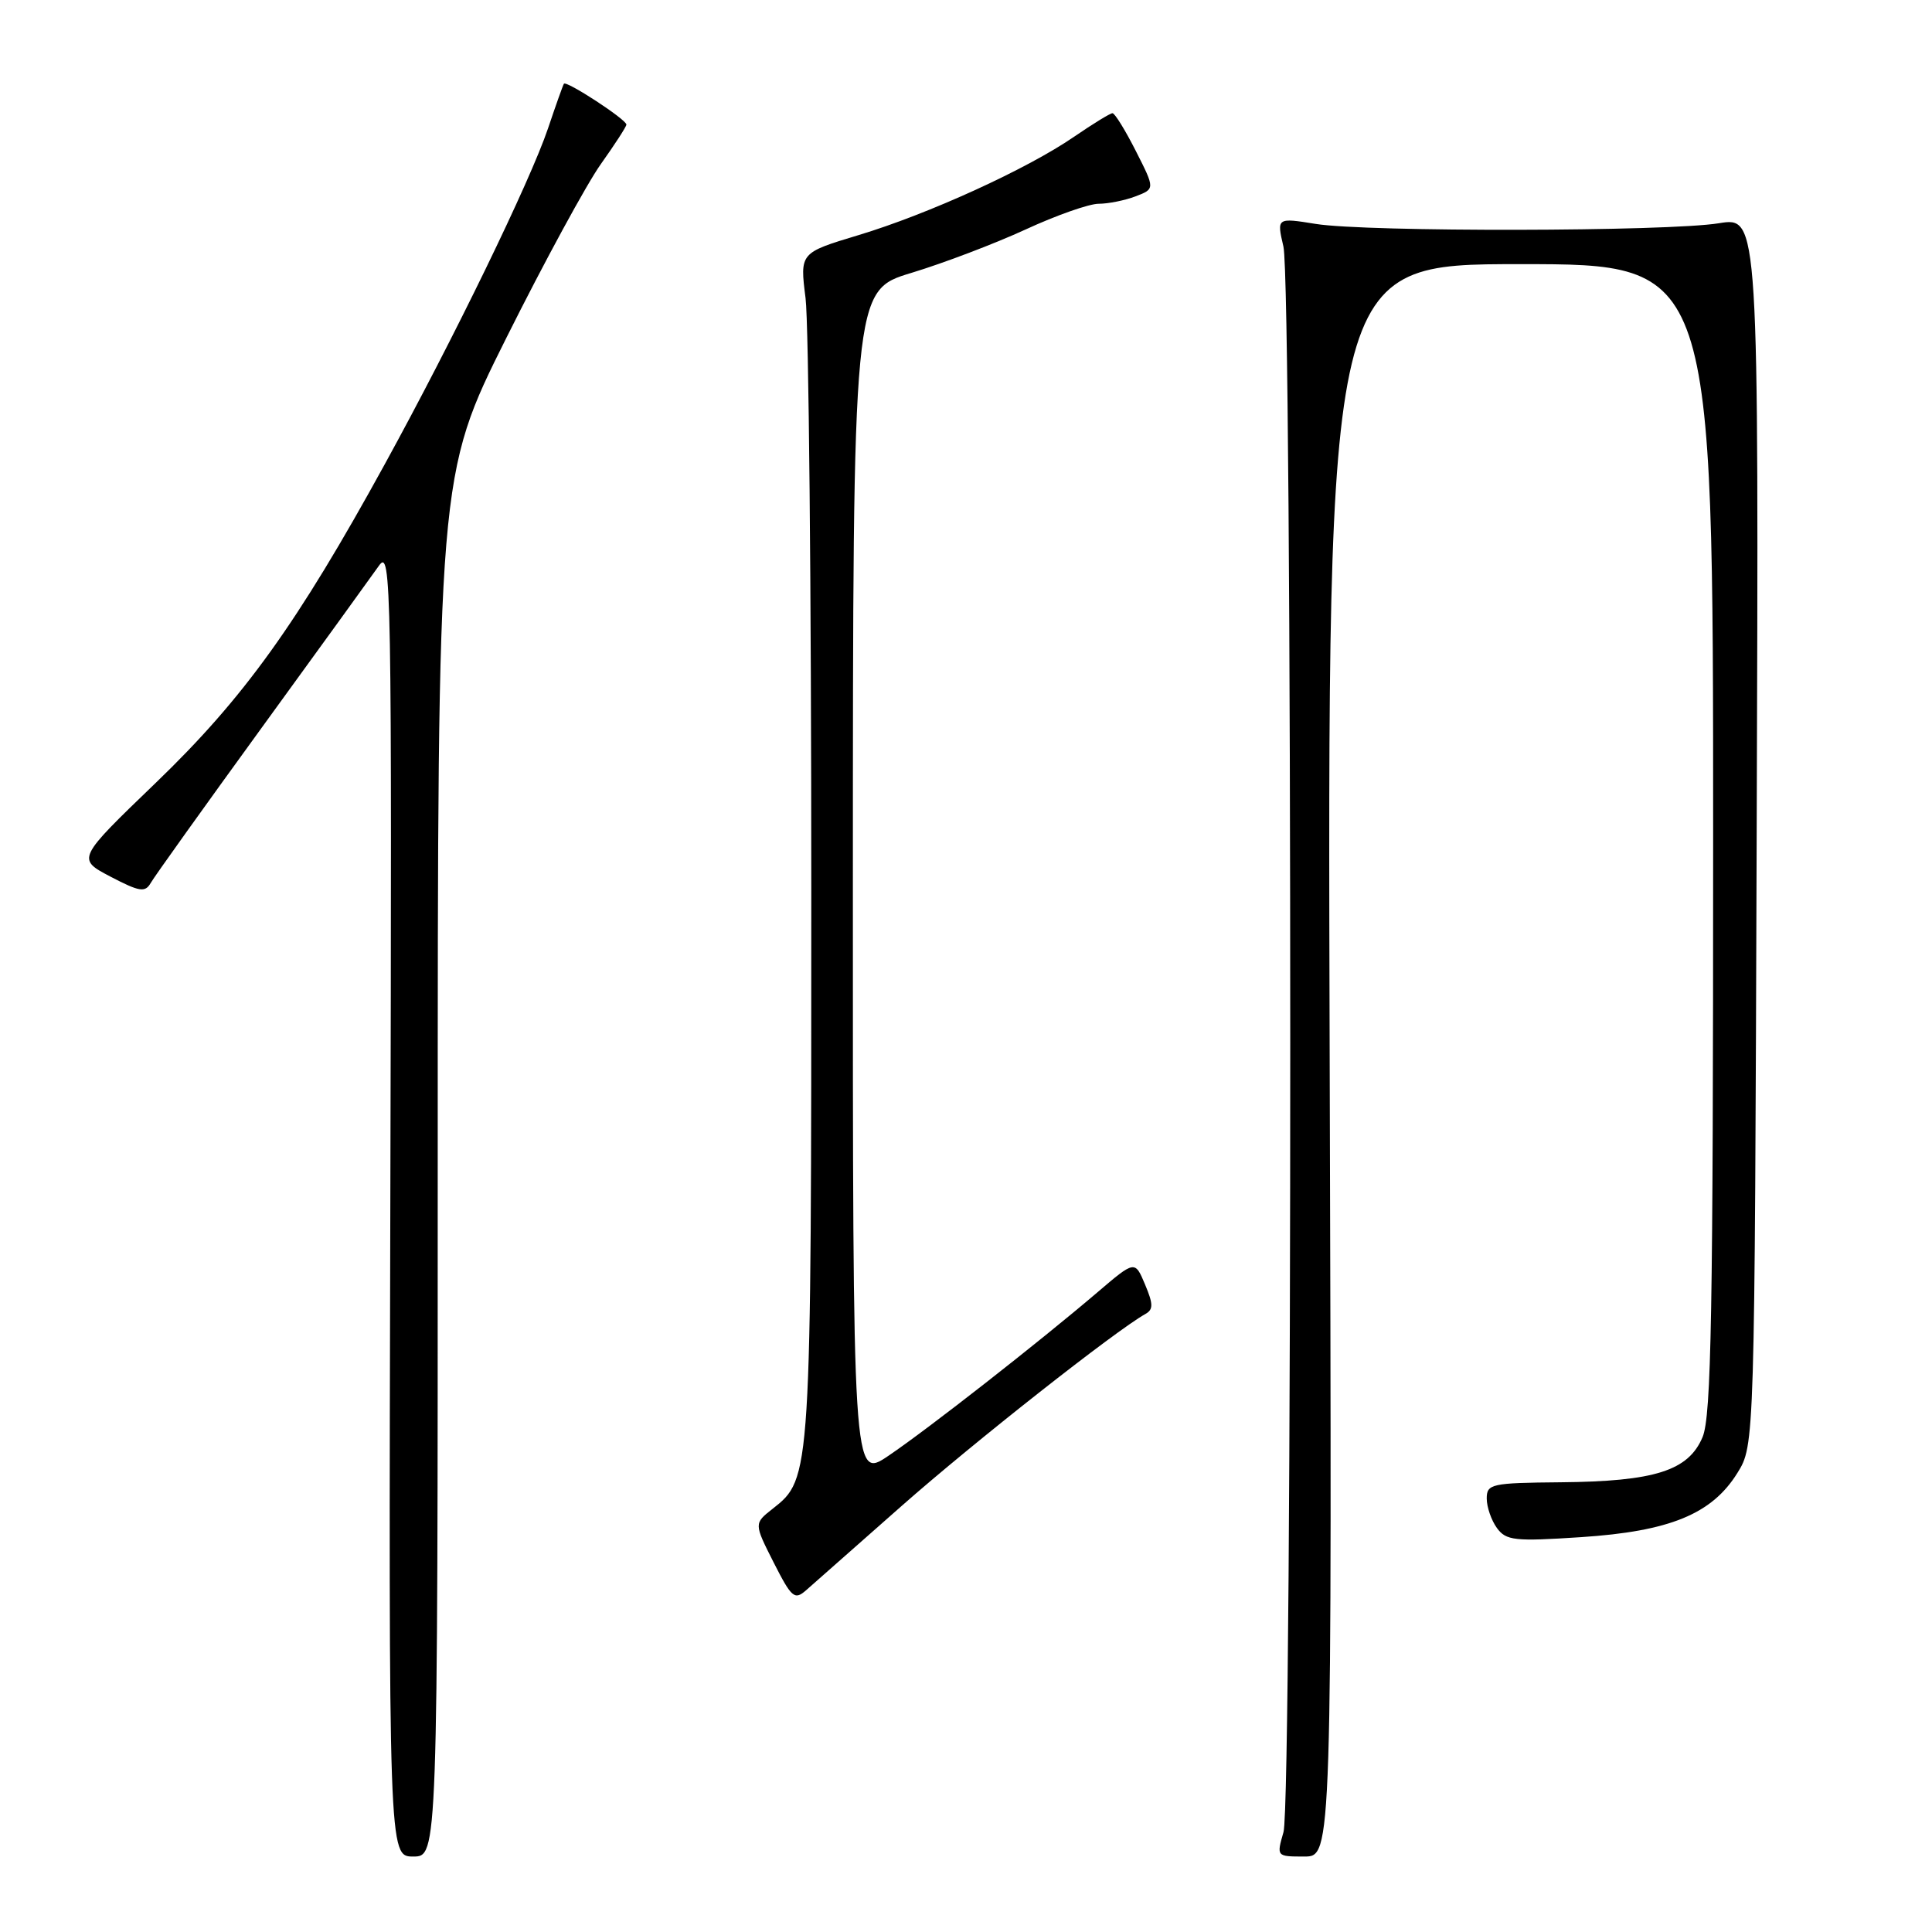 <?xml version="1.0" encoding="UTF-8" standalone="no"?>
<!DOCTYPE svg PUBLIC "-//W3C//DTD SVG 1.1//EN" "http://www.w3.org/Graphics/SVG/1.1/DTD/svg11.dtd" >
<svg xmlns="http://www.w3.org/2000/svg" xmlns:xlink="http://www.w3.org/1999/xlink" version="1.1" viewBox="0 0 256 256">
 <g >
 <path fill="currentColor"
d=" M 58.00 154.49 C 58.00 62.98 58.00 62.98 67.11 44.74 C 72.12 34.71 77.75 24.36 79.61 21.75 C 81.47 19.13 83.00 16.78 83.00 16.51 C 83.00 15.83 75.01 10.62 74.72 11.10 C 74.58 11.32 73.64 13.97 72.62 17.00 C 70.23 24.07 60.10 44.91 50.99 61.50 C 39.39 82.64 32.31 92.49 20.67 103.70 C 10.17 113.81 10.17 113.81 14.64 116.16 C 18.49 118.17 19.23 118.29 19.97 117.00 C 20.44 116.17 27.05 106.93 34.66 96.45 C 42.27 85.97 49.27 76.30 50.22 74.95 C 51.85 72.63 51.93 76.97 51.72 159.25 C 51.50 246.00 51.50 246.00 54.75 246.00 C 58.00 246.00 58.00 246.00 58.00 154.49 Z  M 176.19 140.50 C 175.88 35.00 175.88 35.00 201.44 35.00 C 227.00 35.00 227.00 35.00 227.00 111.03 C 227.00 174.02 226.76 187.64 225.60 190.42 C 223.73 194.88 219.27 196.30 206.75 196.41 C 197.61 196.49 197.00 196.63 197.00 198.56 C 197.00 199.69 197.61 201.45 198.35 202.47 C 199.57 204.14 200.69 204.26 209.50 203.68 C 221.25 202.91 226.83 200.62 230.21 195.18 C 232.50 191.50 232.50 191.50 232.77 110.11 C 233.05 28.72 233.05 28.72 227.77 29.58 C 220.99 30.69 181.09 30.76 174.34 29.67 C 169.17 28.84 169.17 28.84 170.06 32.67 C 171.26 37.84 171.27 238.57 170.07 242.76 C 169.14 246.00 169.14 246.00 172.82 246.00 C 176.50 246.00 176.50 246.00 176.19 140.50 Z  M 119.50 199.52 C 129.01 191.13 147.82 176.32 151.77 174.11 C 152.83 173.52 152.82 172.80 151.72 170.19 C 150.38 167.00 150.38 167.00 145.40 171.25 C 137.60 177.90 122.98 189.34 117.75 192.88 C 113.00 196.10 113.00 196.10 113.01 117.30 C 113.02 38.50 113.02 38.50 120.76 36.16 C 125.02 34.87 131.83 32.28 135.89 30.41 C 139.96 28.53 144.31 27.00 145.58 27.00 C 146.84 27.00 149.04 26.56 150.46 26.02 C 153.05 25.03 153.05 25.03 150.51 20.02 C 149.11 17.26 147.72 15.00 147.41 15.00 C 147.11 15.00 144.83 16.40 142.35 18.10 C 136.12 22.39 123.01 28.37 113.74 31.16 C 105.98 33.50 105.98 33.50 106.74 39.50 C 107.16 42.80 107.50 78.12 107.50 118.00 C 107.50 195.93 107.50 195.89 102.38 199.92 C 99.90 201.87 99.90 201.87 102.51 207.03 C 104.90 211.73 105.28 212.06 106.82 210.71 C 107.74 209.90 113.45 204.86 119.50 199.52 Z "/>
</g>
</svg>